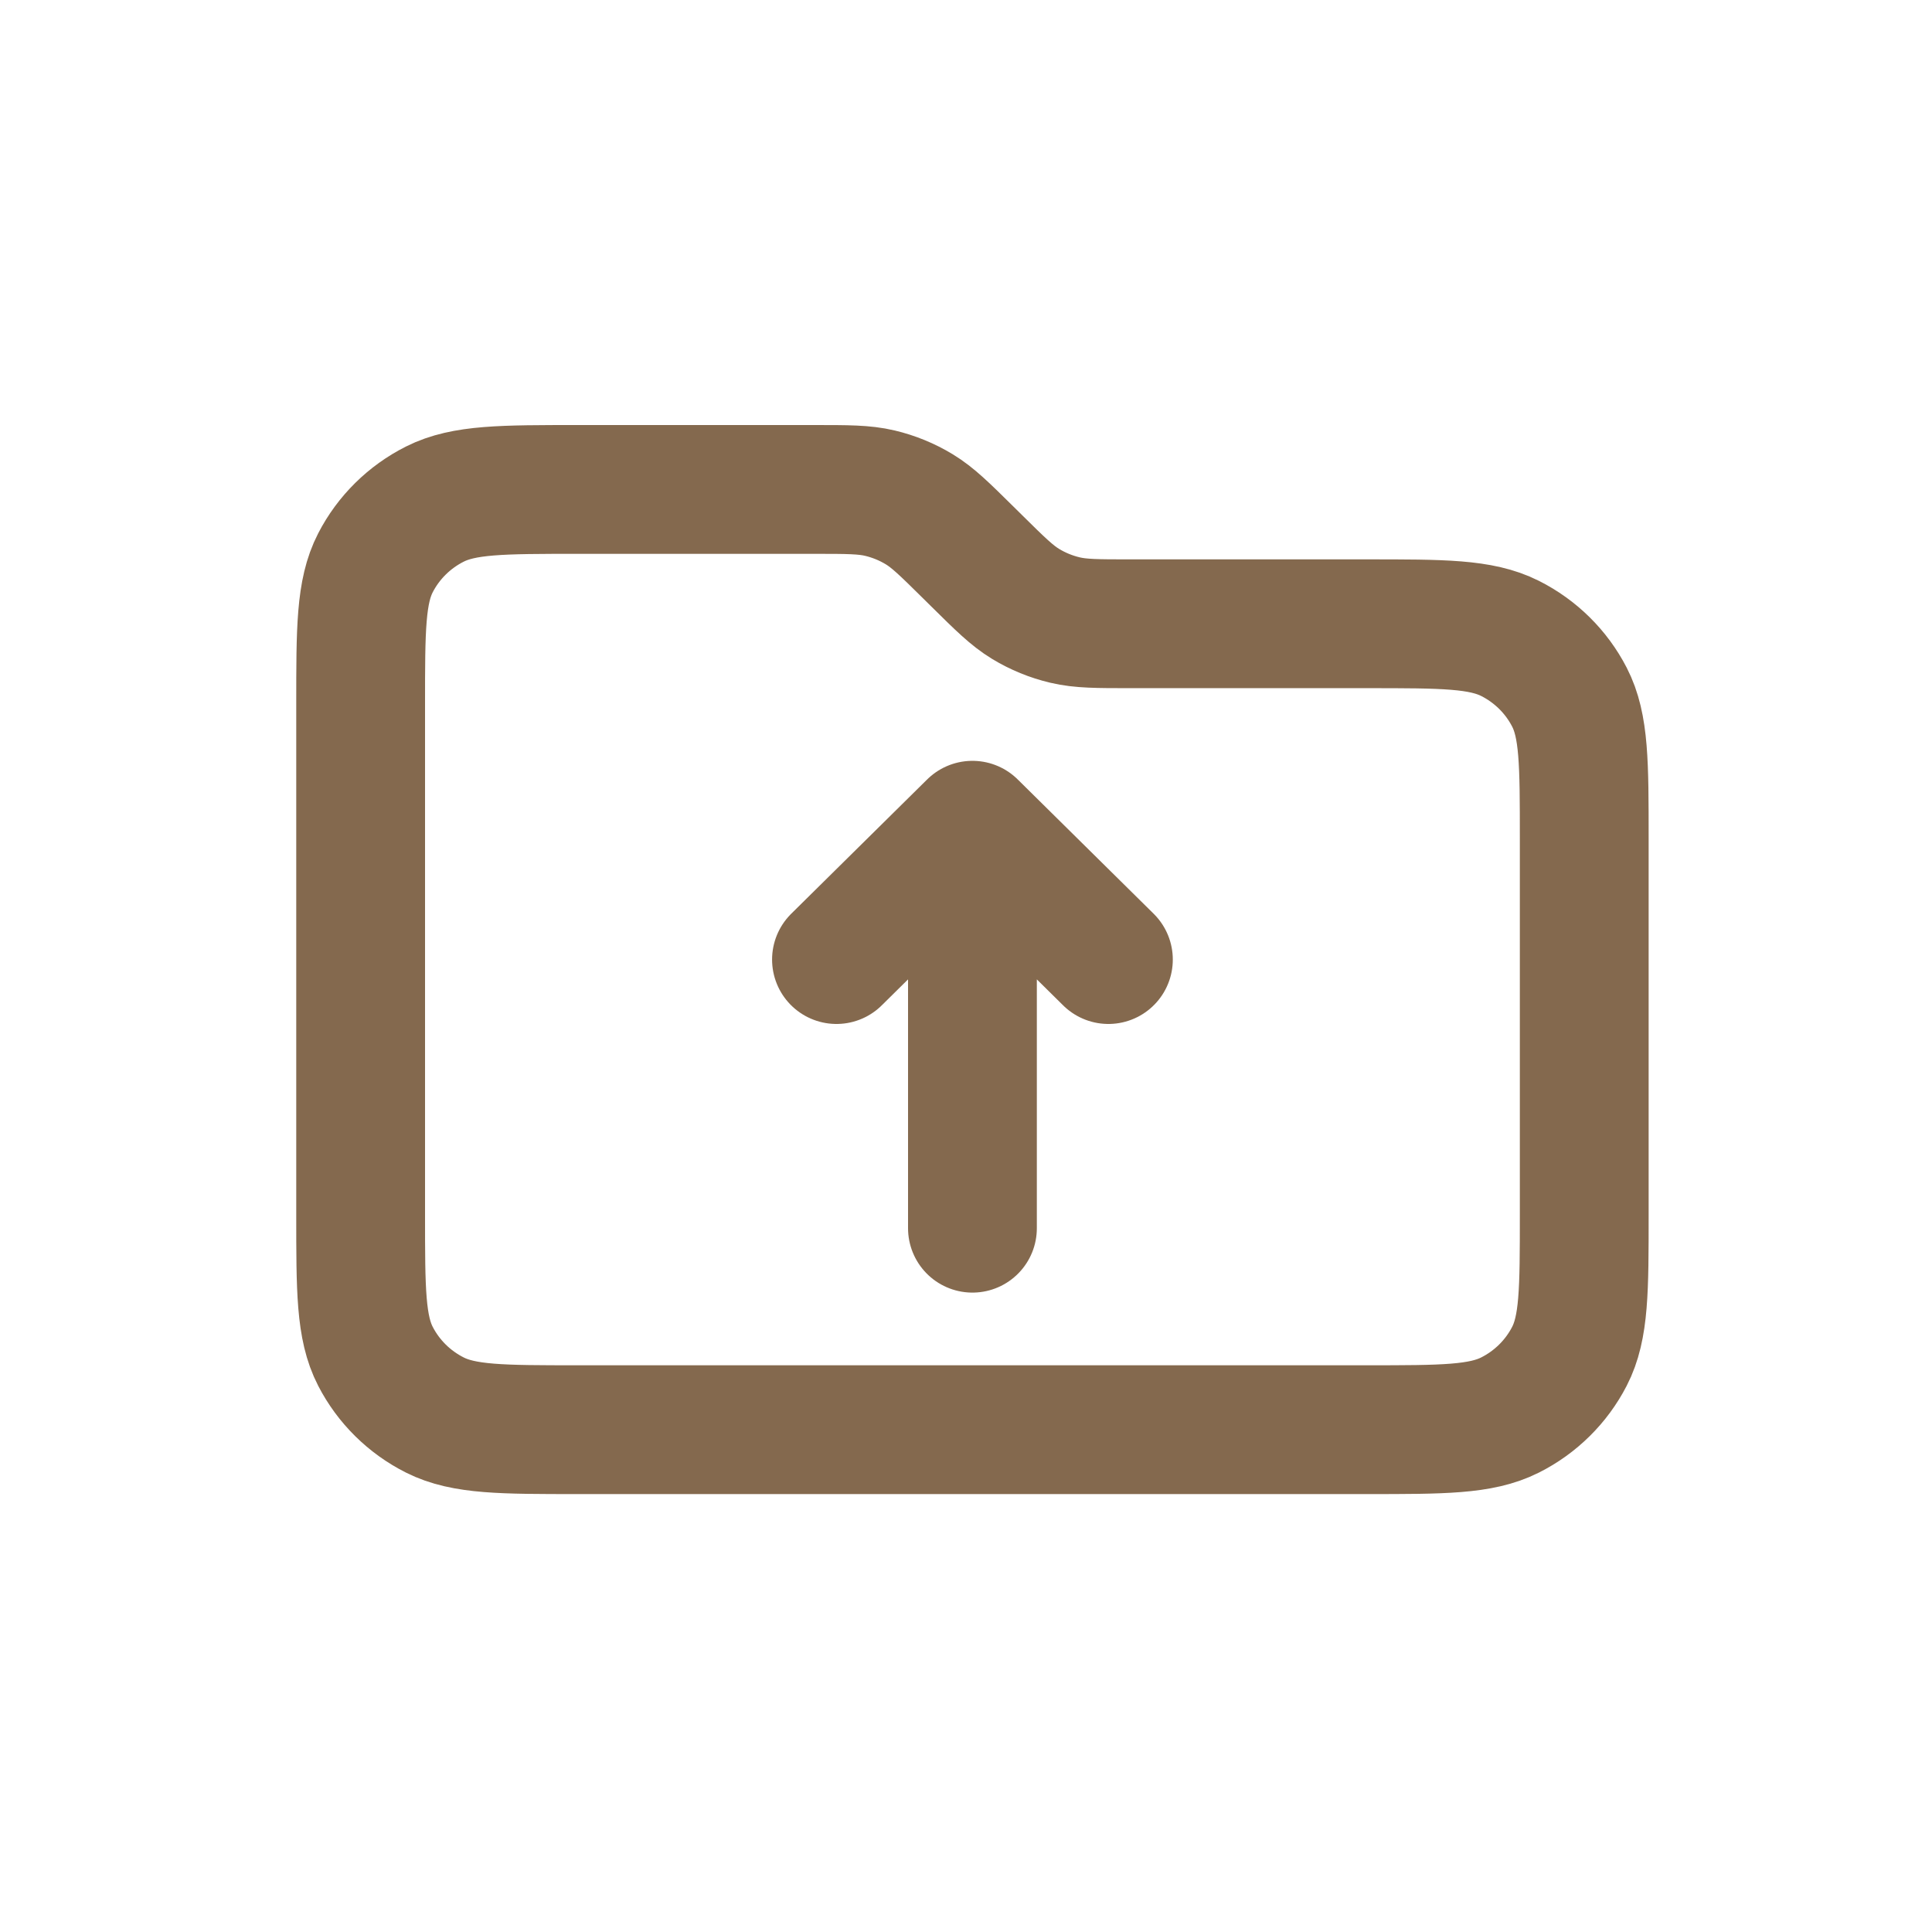 <svg width="150" height="150" viewBox="0 0 150 150" fill="none" xmlns="http://www.w3.org/2000/svg">
<path d="M75.5 64.071V95.357M75.5 64.071L64.944 74.5M75.5 64.071L86.056 74.5M75.831 43.541L75.169 42.887C73.344 41.084 72.43 40.182 71.365 39.537C70.421 38.965 69.391 38.544 68.314 38.288C67.099 38 65.808 38 63.227 38H44.889C38.977 38 36.021 38 33.763 39.137C31.777 40.136 30.163 41.732 29.151 43.694C28 45.925 28 48.845 28 54.686V94.314C28 100.155 28 103.075 29.151 105.306C30.163 107.268 31.777 108.864 33.763 109.863C36.021 111 38.977 111 44.889 111H106.111C112.023 111 114.979 111 117.237 109.863C119.223 108.864 120.838 107.268 121.849 105.306C123 103.075 123 100.155 123 94.314V65.114C123 59.274 123 56.353 121.849 54.123C120.838 52.16 119.223 50.565 117.237 49.565C114.979 48.429 112.023 48.429 106.111 48.429H87.773C85.192 48.429 83.901 48.429 82.686 48.14C81.609 47.885 80.579 47.464 79.635 46.892C78.57 46.247 77.656 45.345 75.831 43.541Z" stroke="#84694E" stroke-width="10" stroke-linecap="round" stroke-linejoin="round"/>
</svg>
